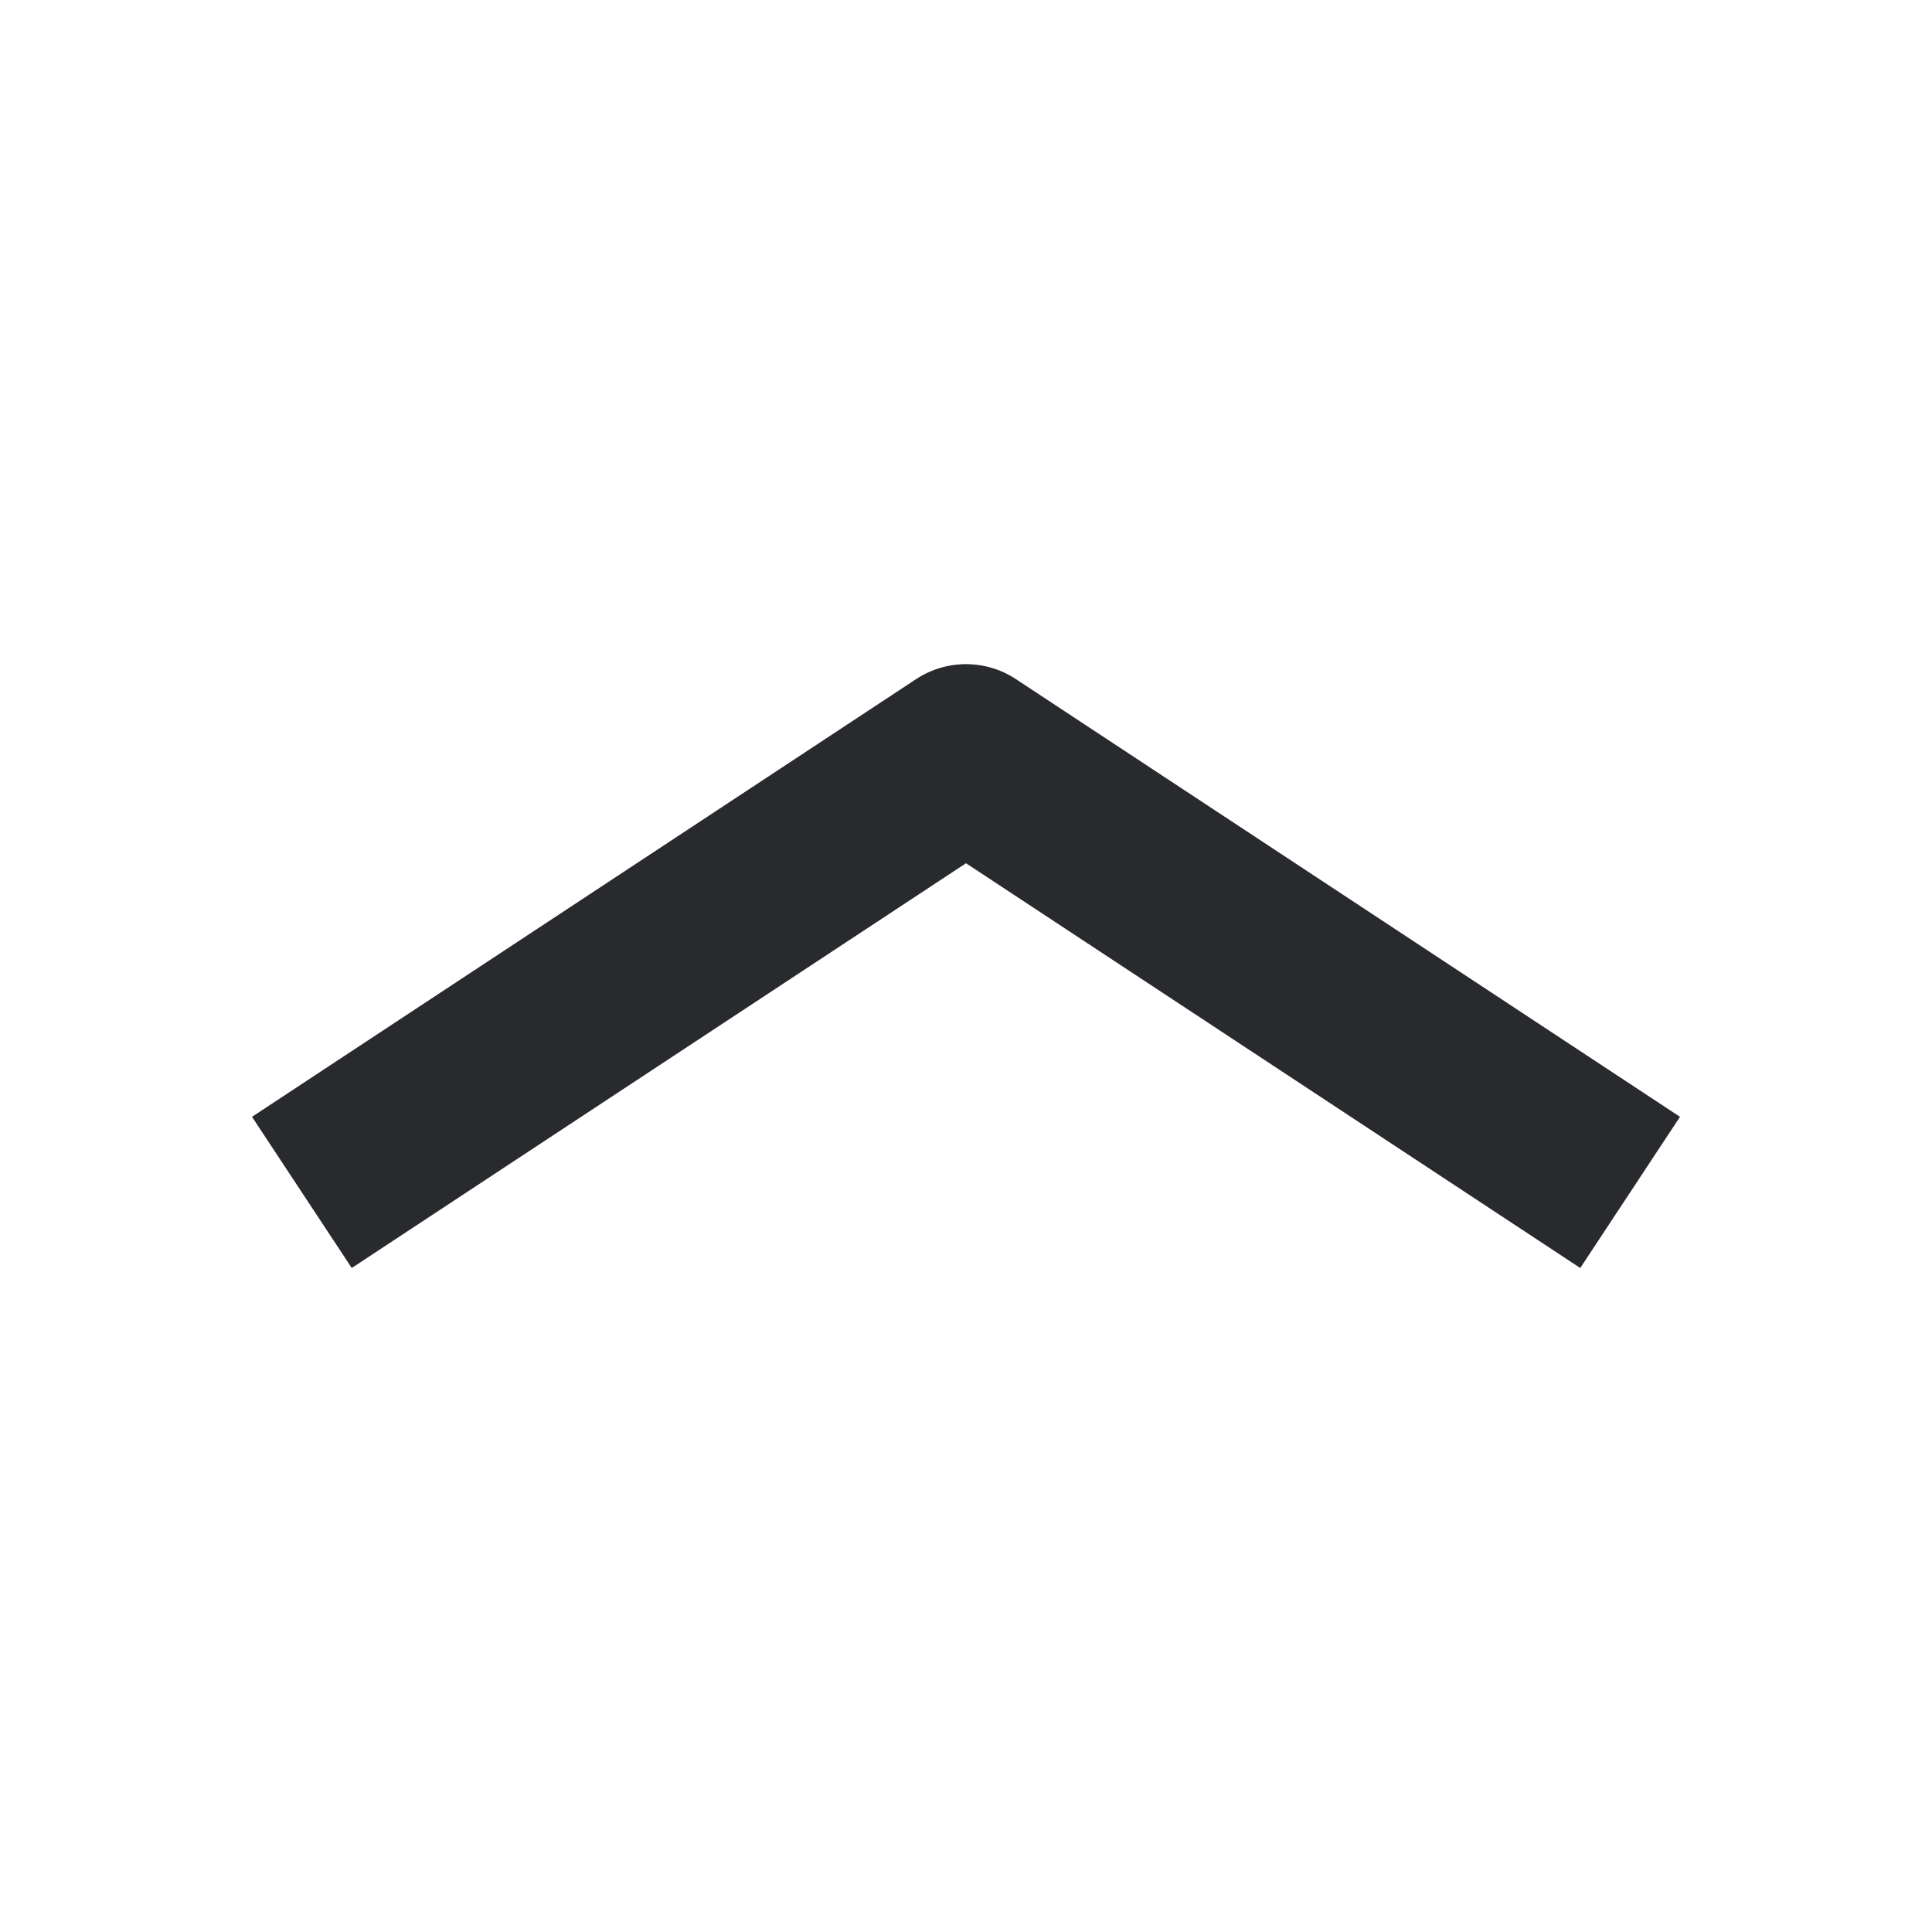 <svg width="16" height="16" viewBox="0 0 16 16" fill="none" xmlns="http://www.w3.org/2000/svg">
<path d="M13.913 9.249L8.413 5.624C8.163 5.459 7.837 5.459 7.587 5.624L2.087 9.249L2.913 10.501L8 7.149L13.087 10.501L13.913 9.249Z" fill="#292A2E"/>
</svg>
